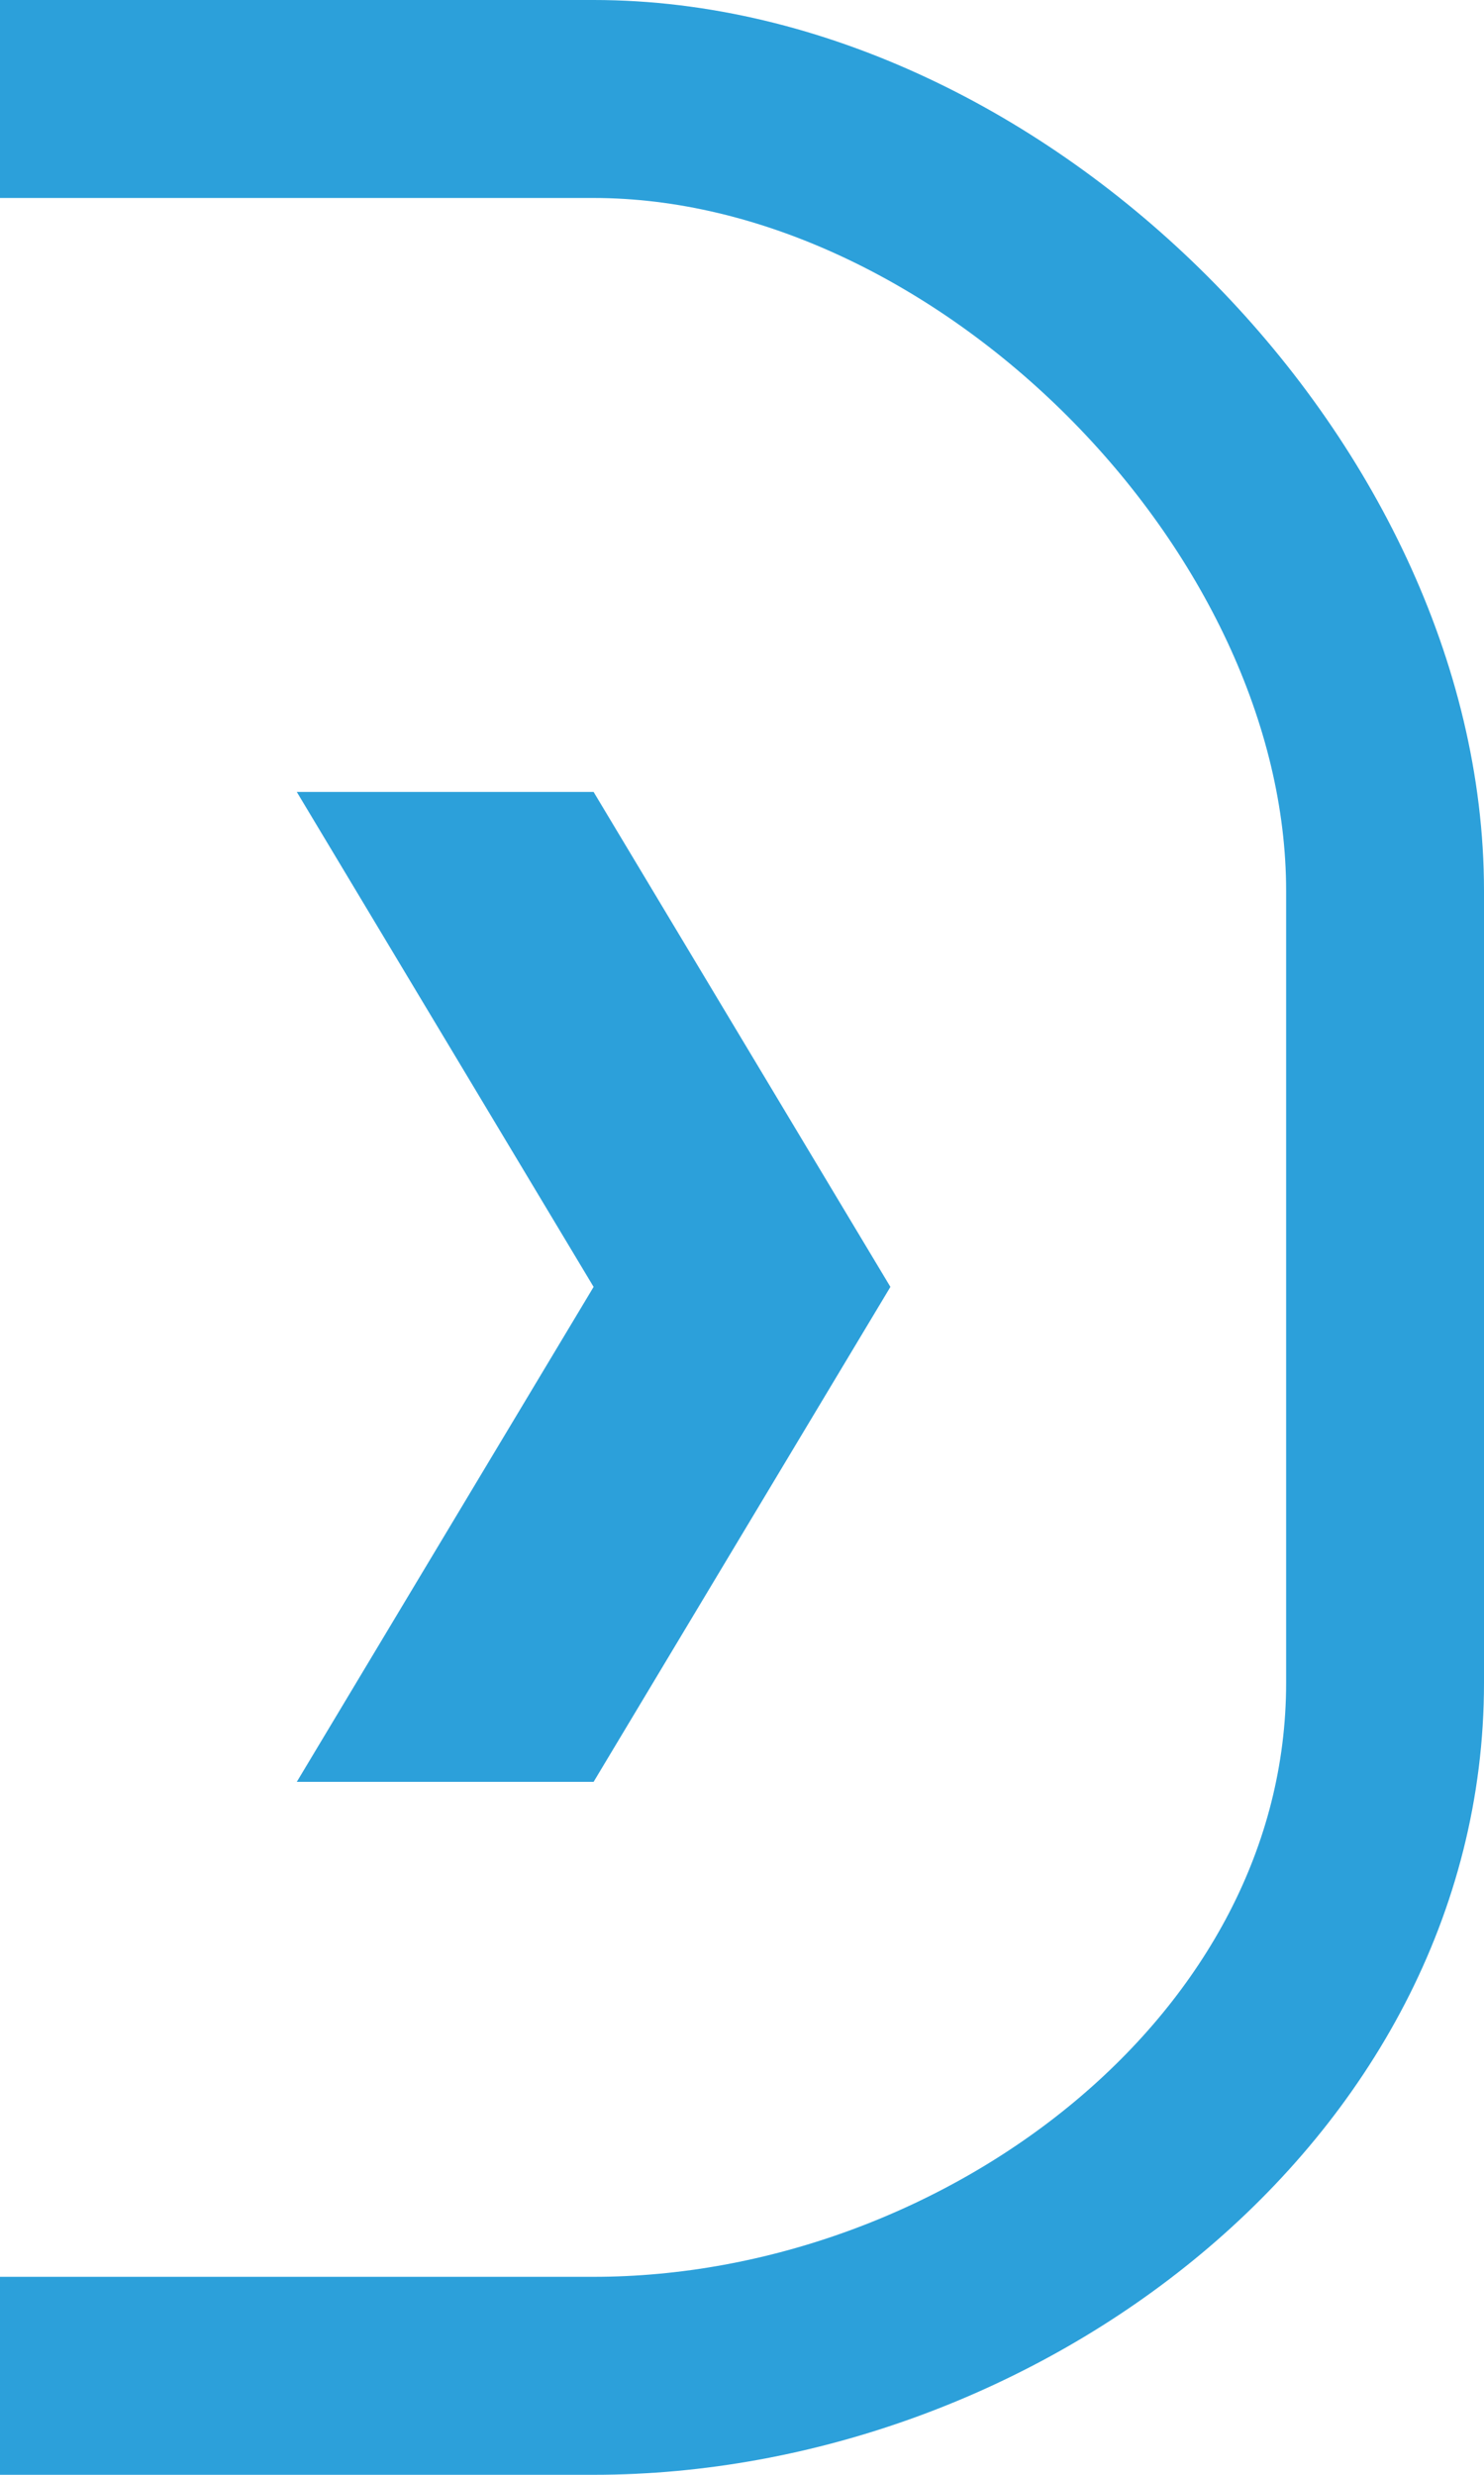<?xml version="1.0" encoding="UTF-8" standalone="no"?>
<!-- Created with Inkscape (http://www.inkscape.org/) -->

<svg
   xmlns:dc="http://purl.org/dc/elements/1.1/"
   xmlns:cc="http://creativecommons.org/ns#"
   xmlns:rdf="http://www.w3.org/1999/02/22-rdf-syntax-ns#"
   xmlns:svg="http://www.w3.org/2000/svg"
   xmlns="http://www.w3.org/2000/svg"
   version="1.1"
   width="15"
   height="25"
   id="svg2"
   xml:space="preserve"><defs
     id="defs6"><clipPath
       id="clipPath16"><path
         d="m 0,224.22 128,0 L 128,0 0,0 0,224.22 z"
         id="path18" /></clipPath></defs><path
     d="m 0,24 6,0 c 4,0 8,-3 8,-7 L 14,9 C 14,5 10,1 6,1 L 0,1"
     id="path3005"
     style="fill:none;stroke:#2ca0da;stroke-width:2;stroke-linecap:butt;stroke-linejoin:miter;stroke-miterlimit:4;stroke-opacity:1;stroke-dasharray:none" /><path
     d="m 9,13 -3,-5 -3,0 L 6,13 3,18 6,18 z"
     id="path3786"
     style="fill:#2ca0da;fill-opacity:1;stroke:none" /></svg>